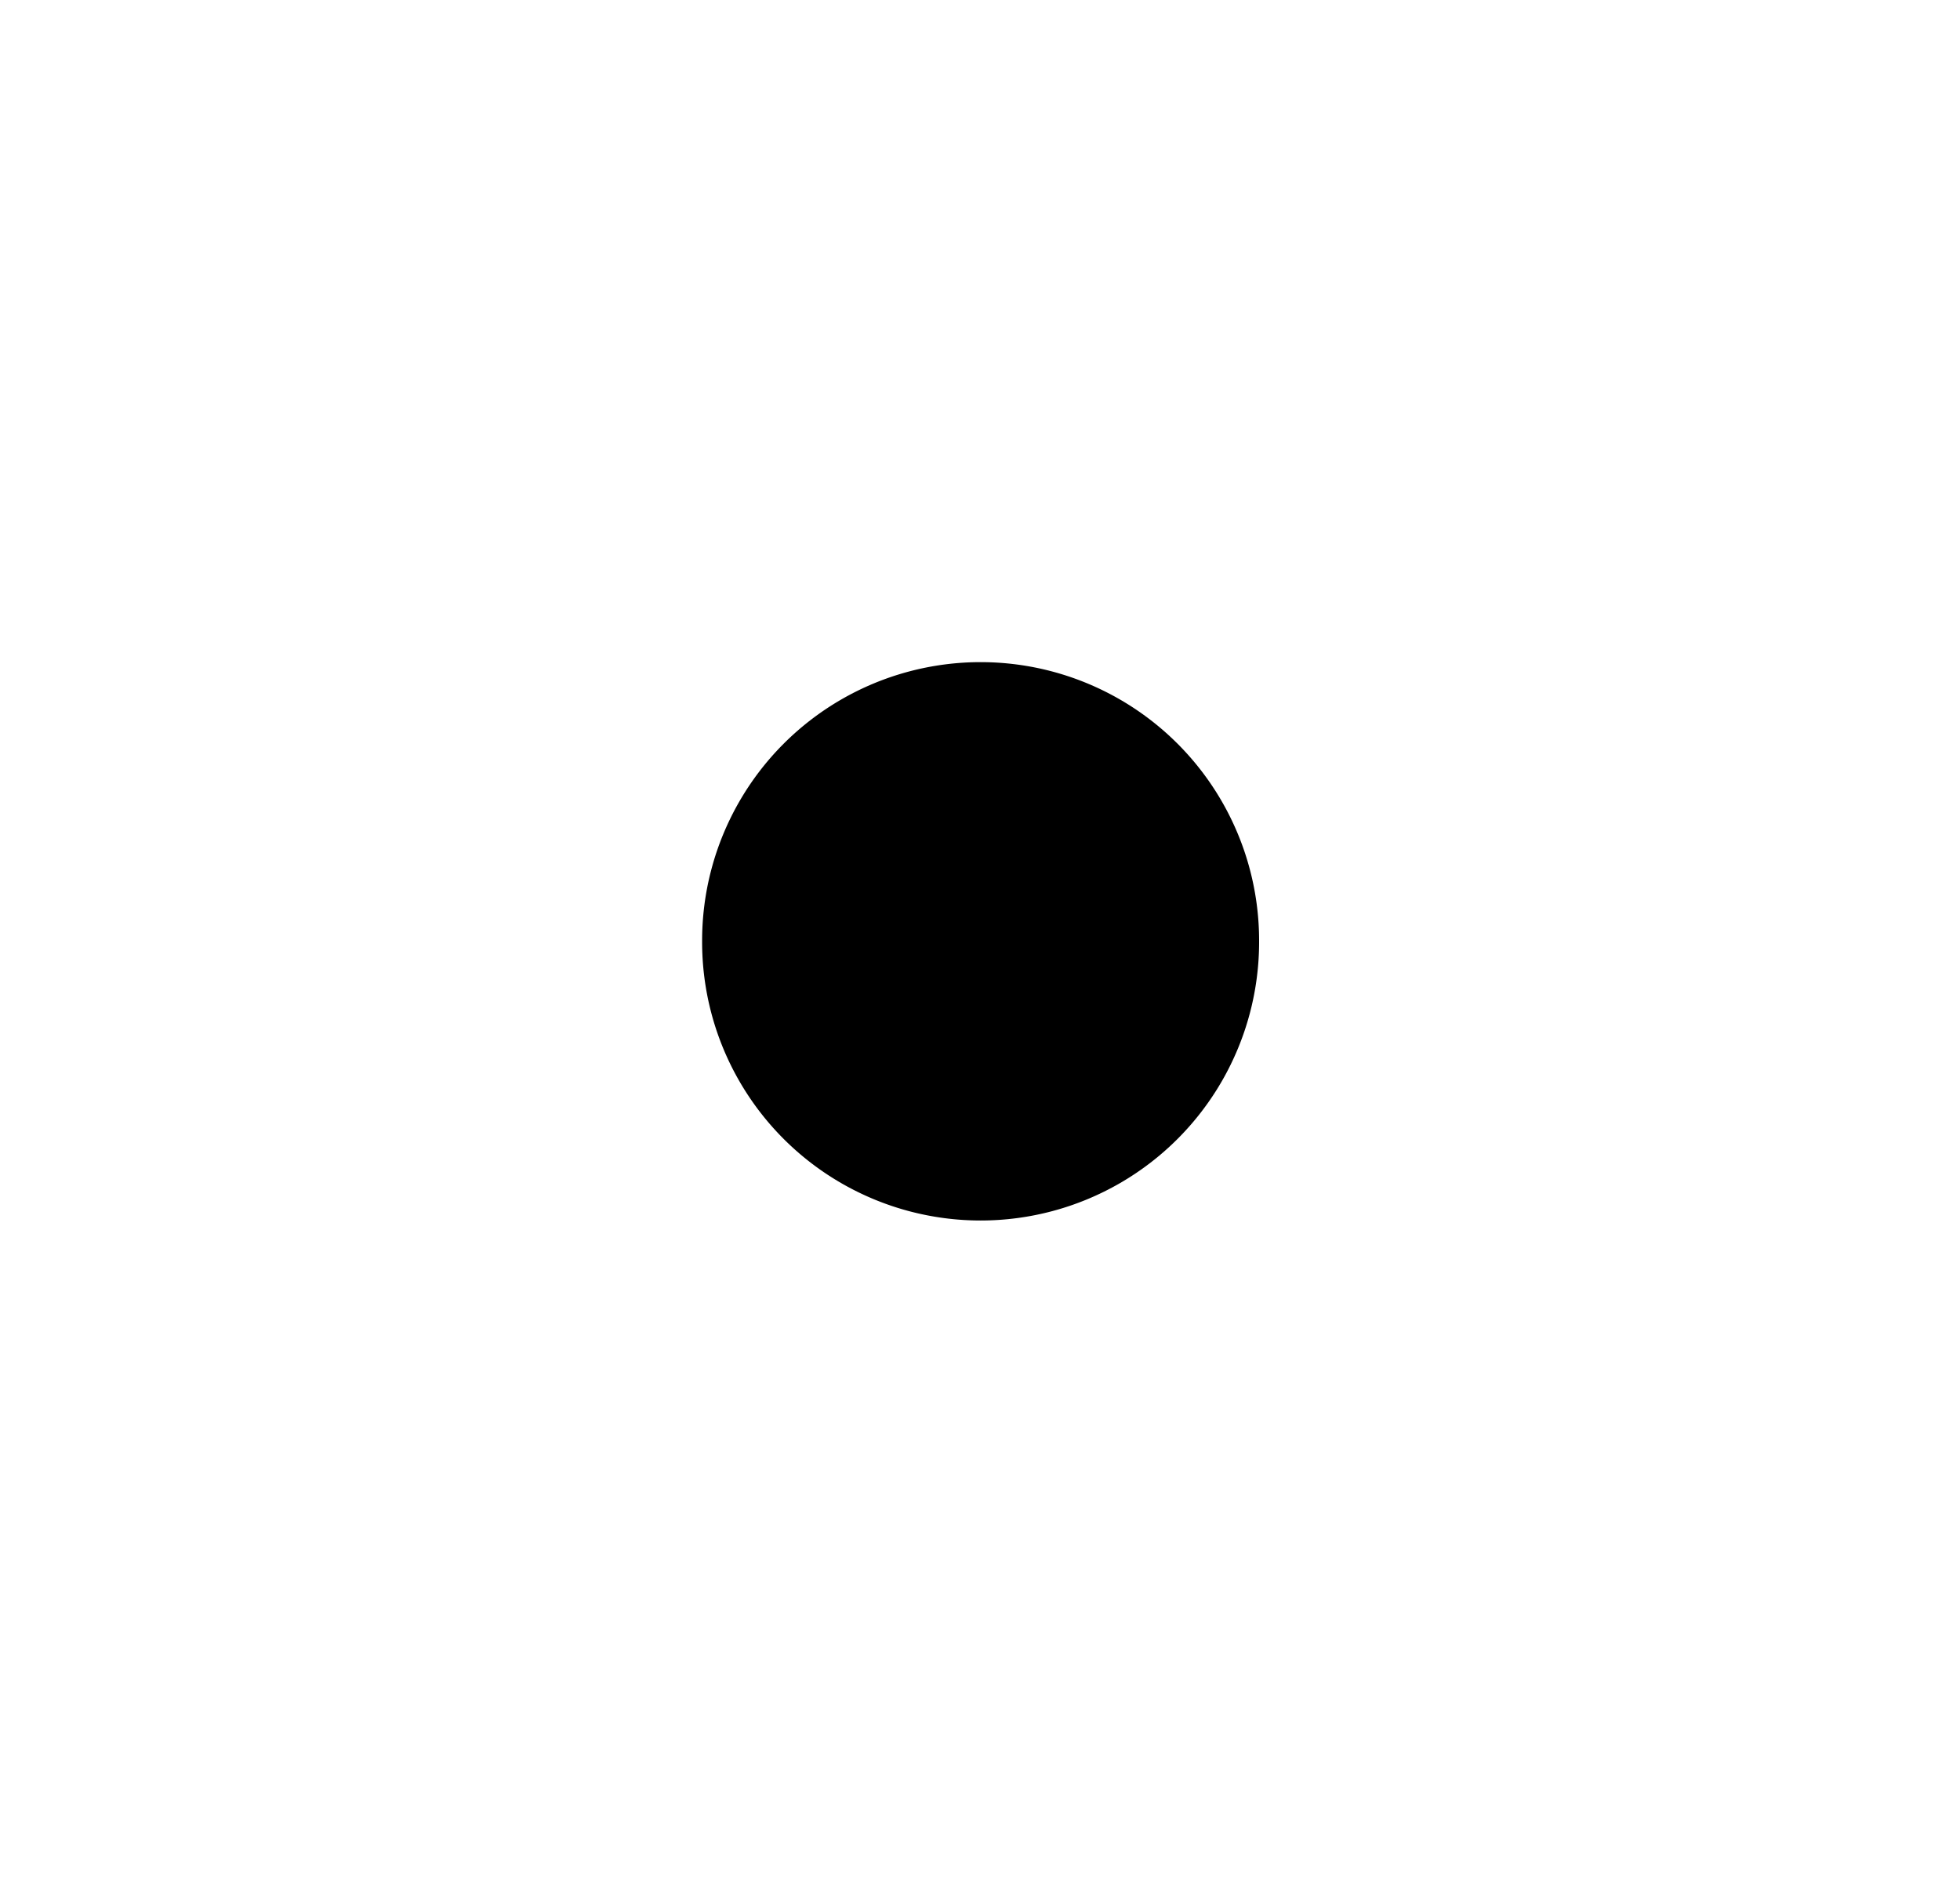<?xml version="1.0" standalone="no"?><!DOCTYPE svg PUBLIC "-//W3C//DTD SVG 1.1//EN" "http://www.w3.org/Graphics/SVG/1.1/DTD/svg11.dtd"><svg t="1759845471861" class="icon" viewBox="0 0 1066 1024" version="1.1" xmlns="http://www.w3.org/2000/svg" p-id="4018" xmlns:xlink="http://www.w3.org/1999/xlink" width="23.943" height="23"><path d="M533.333 512m-151.467 0a151.467 151.467 0 1 0 302.933 0 151.467 151.467 0 1 0-302.933 0Z" p-id="4019"></path></svg>
